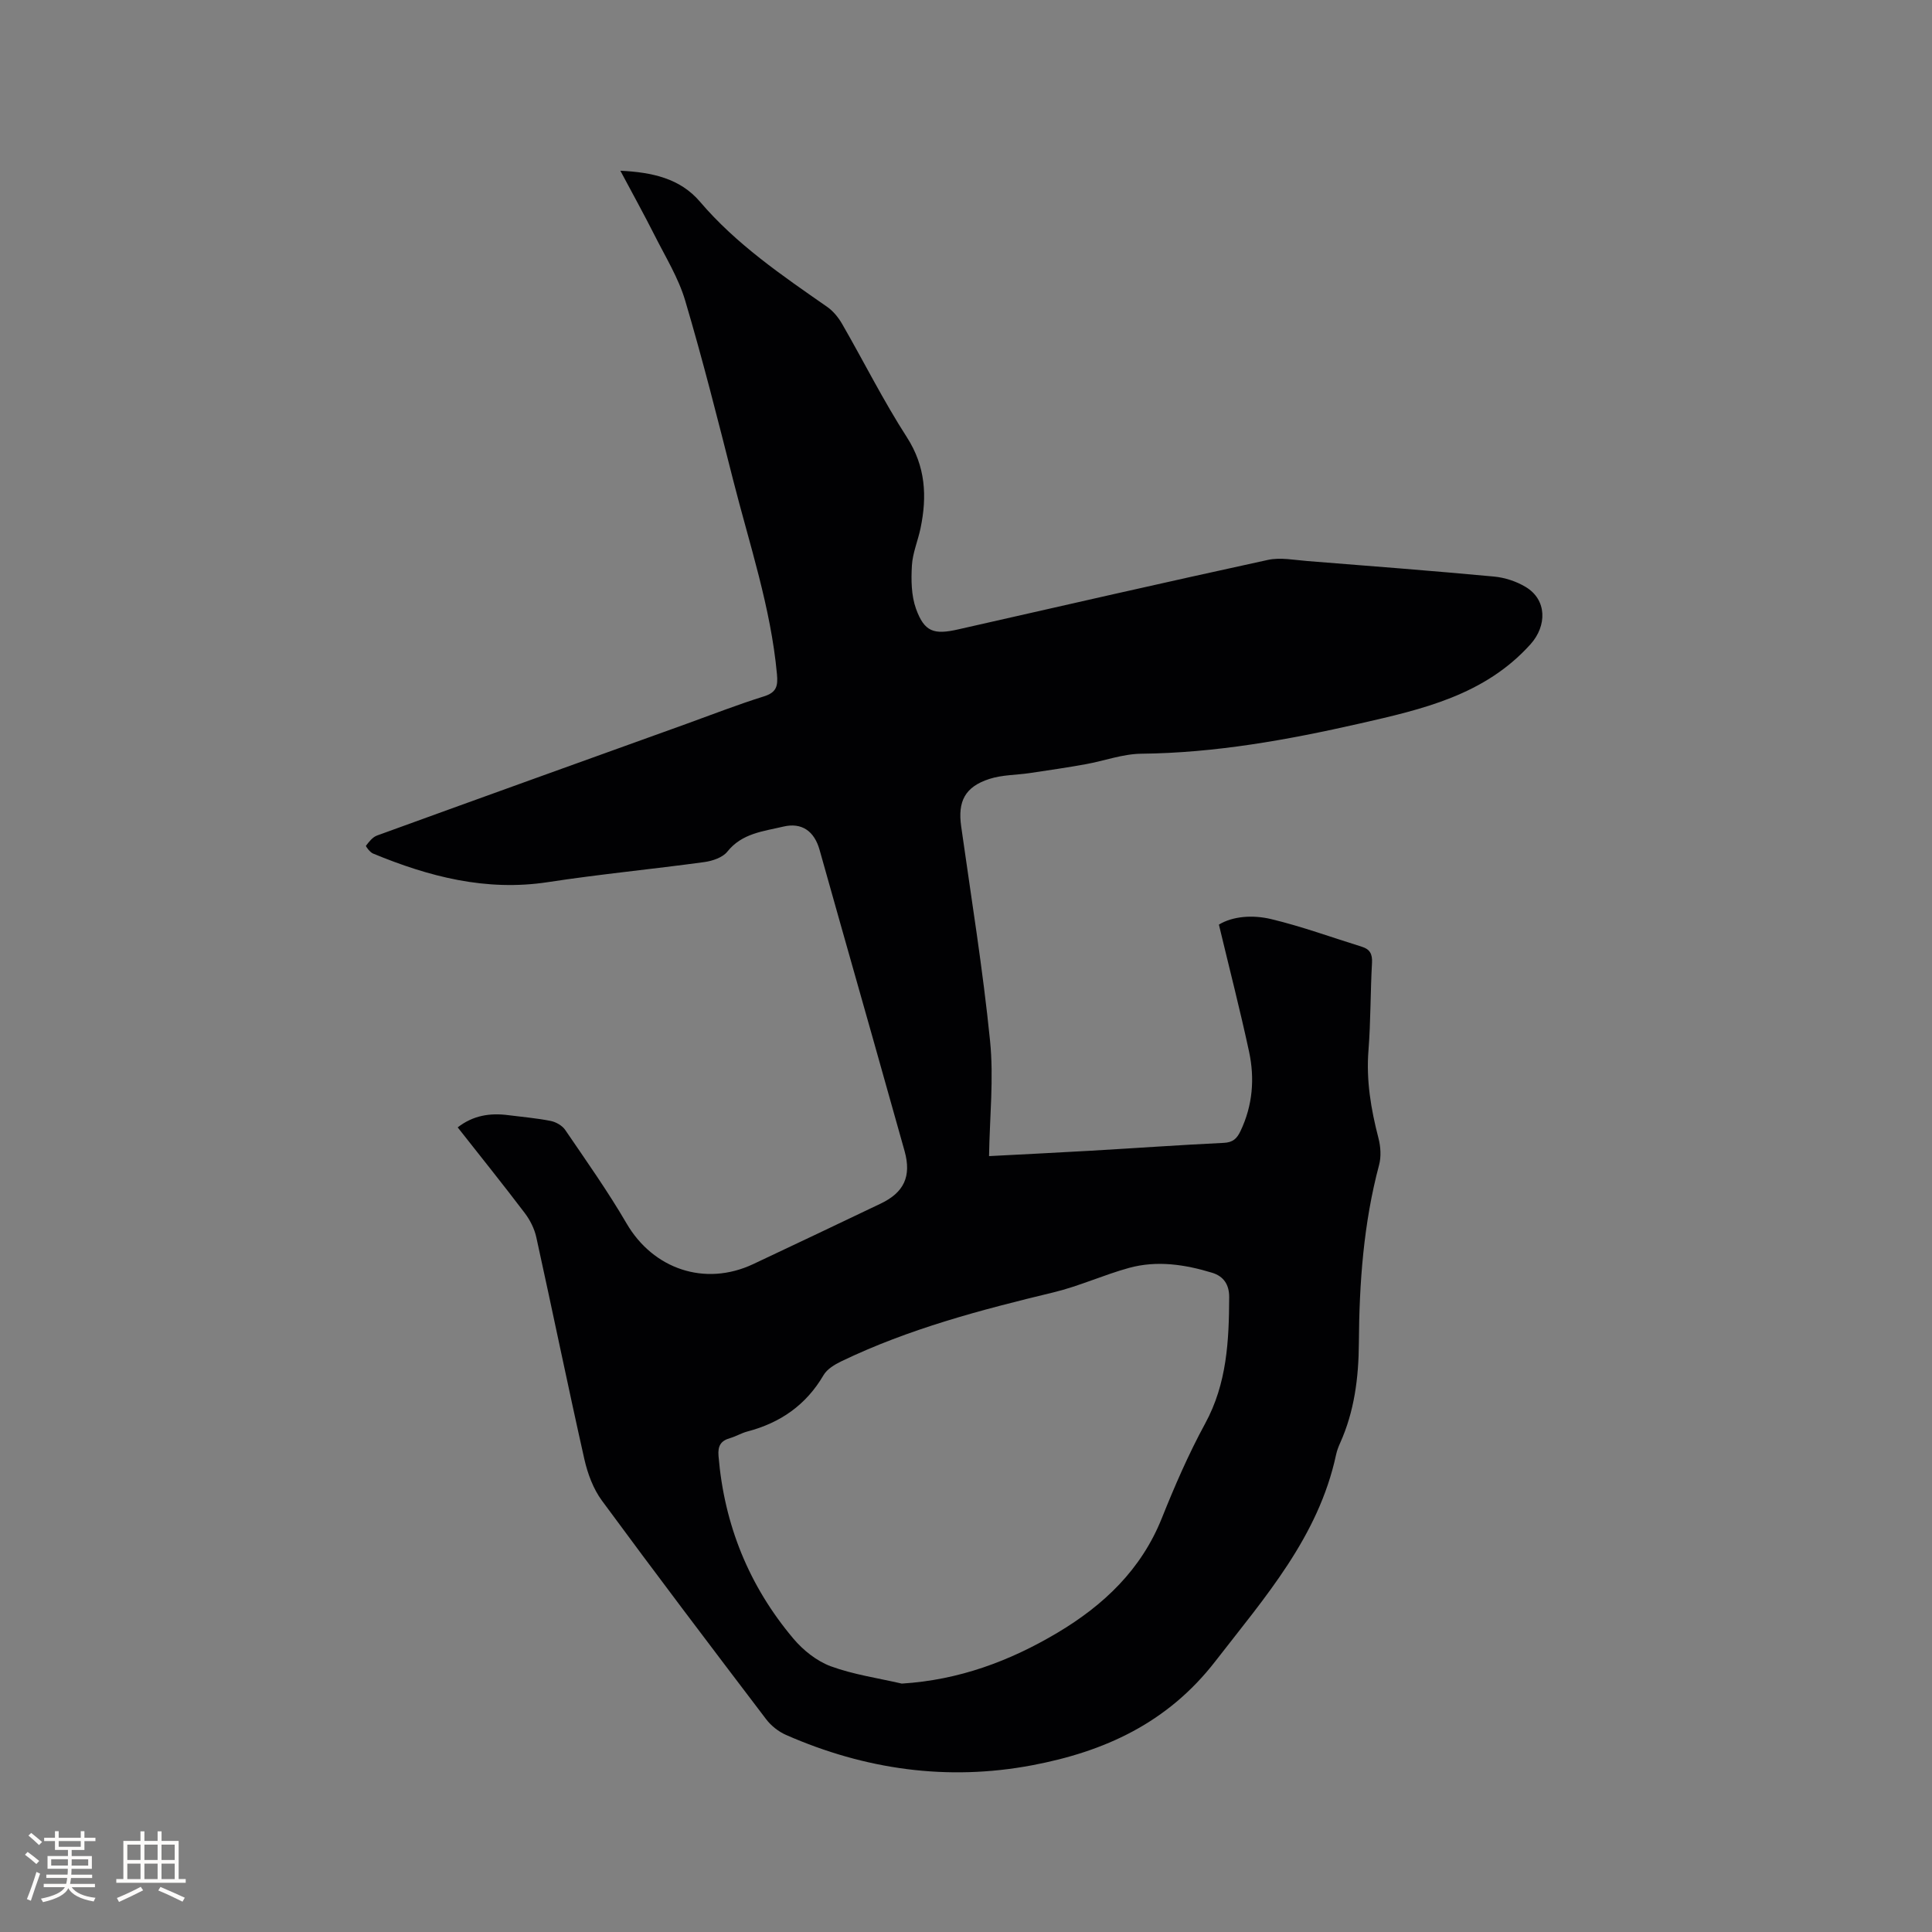 <svg enable-background="new 0 0 400 400" viewBox="0 0 400 400" xmlns="http://www.w3.org/2000/svg"><rect x="0" y="0" width="400" height="400" fill="#808080" stroke="none"/><path d="m204.77 239.36c6.43-.34 13.7-.69 20.97-1.11 9.2-.53 18.4-1.19 27.6-1.63 1.92-.09 2.74-.87 3.5-2.46 2.52-5.3 2.96-10.86 1.76-16.45-1.86-8.64-4.07-17.21-6.24-26.28 2.86-1.74 6.96-2.06 10.82-1.14 6.35 1.52 12.52 3.78 18.77 5.72 1.65.51 2.21 1.49 2.11 3.31-.34 6.03-.26 12.09-.73 18.11-.5 6.24.51 12.21 2.06 18.19.46 1.77.6 3.85.13 5.59-3.22 12.09-4.1 24.43-4.18 36.84-.05 7.19-.92 14.13-3.89 20.73-.35.77-.65 1.58-.83 2.4-3.65 17.02-14.73 29.5-25 42.77-9.91 12.8-22.99 18.71-37.93 21.53-17.53 3.31-34.61.9-50.95-6.28-1.55-.68-3.08-1.89-4.11-3.24-11.42-15.02-22.82-30.06-34-45.26-1.8-2.44-2.96-5.58-3.64-8.57-3.44-15.29-6.58-30.64-9.95-45.95-.39-1.78-1.29-3.58-2.4-5.04-4.48-5.91-9.13-11.69-13.88-17.73 3.2-2.48 6.69-3.02 10.46-2.53 2.94.38 5.9.62 8.8 1.2 1.1.22 2.39.96 3 1.86 4.35 6.38 8.83 12.71 12.71 19.37 5.5 9.43 16.2 13.11 26.19 8.42 8.82-4.14 17.6-8.34 26.4-12.53 4.83-2.3 6.43-5.63 4.96-10.9-4.39-15.7-8.85-31.38-13.29-47.07-1.44-5.09-2.87-10.19-4.31-15.29-1.08-3.83-3.65-5.72-7.51-4.8-4.11.98-8.54 1.36-11.58 5.18-.97 1.22-3.07 1.93-4.75 2.16-10.8 1.48-21.66 2.51-32.42 4.16-12.78 1.95-24.6-1.13-36.2-5.93-.63-.26-1.54-1.5-1.45-1.61.63-.82 1.36-1.77 2.28-2.11 21.29-7.74 42.61-15.4 63.92-23.07 5.38-1.94 10.71-4.03 16.16-5.73 2.64-.82 2.96-2.13 2.73-4.61-1.27-13.82-5.7-26.9-9.08-40.23-3.15-12.42-6.28-24.84-9.92-37.12-1.39-4.69-4.07-9.02-6.3-13.45-2.23-4.41-4.62-8.74-7.12-13.43 6.55.31 12.36 1.57 16.48 6.41 7.53 8.83 16.97 15.25 26.36 21.79 1.24.87 2.3 2.18 3.07 3.51 4.49 7.8 8.53 15.89 13.4 23.45 3.9 6.06 4.21 12.24 2.84 18.85-.54 2.59-1.64 5.12-1.79 7.72-.17 2.98-.14 6.21.85 8.96 1.74 4.81 3.72 5.41 8.72 4.27 21.37-4.85 42.74-9.73 64.15-14.39 2.59-.56 5.46.03 8.18.24 12.88 1.02 25.76 2.01 38.62 3.21 2.24.21 4.62.99 6.55 2.15 4.44 2.66 4.43 8.05 1.01 11.86-9.5 10.57-22.46 13.48-35.36 16.42-14.88 3.38-29.87 6.09-45.23 6.25-3.84.04-7.65 1.48-11.5 2.17-3.83.69-7.69 1.26-11.54 1.83-2.81.42-5.75.36-8.41 1.22-5.07 1.64-6.57 4.65-5.84 9.82 2.08 14.79 4.49 29.55 5.98 44.4.79 7.82-.08 15.78-.21 23.87zm-18.07 109.21c11.83-.73 22.37-4.66 32.22-10.52 9.56-5.69 17.35-13.05 21.62-23.72 2.67-6.67 5.55-13.31 8.98-19.61 4.51-8.28 4.93-17.13 4.97-26.16.01-2.55-1.11-4.31-3.53-5.05-5.64-1.72-11.42-2.59-17.19-1.01-5.28 1.45-10.34 3.79-15.65 5.07-15.04 3.62-29.95 7.54-43.96 14.29-1.37.66-2.92 1.6-3.65 2.84-3.62 6.2-8.96 9.89-15.79 11.68-1.22.32-2.34 1.01-3.55 1.36-1.93.55-2.58 1.59-2.41 3.69 1.18 14.27 6.31 26.93 15.51 37.84 2.02 2.4 4.82 4.63 7.72 5.71 4.72 1.73 9.79 2.45 14.71 3.59z" fill="#010103"/><g fill="#fcfbfa"><path d="m5.17 384 .55-.58c.85.61 1.65 1.24 2.4 1.87l-.59.64c-.83-.73-1.62-1.38-2.36-1.93m1.22 9.53-.82-.34c.71-1.76 1.37-3.64 1.98-5.63.24.13.5.25.76.36-.6 1.67-1.24 3.54-1.92 5.61m-.5-13.5.57-.54c.56.44 1.31 1.06 2.26 1.87l-.64.64c-.68-.66-1.41-1.32-2.19-1.97m3.25.46h2.24v-1.36h.77v1.36h4.57v-1.36h.76v1.36h2.28v.69h-2.28v1.84h-2.64v1.26h4.18v2.64h-4.21c0 .45-.02.86-.05 1.21h4.32v.69h-4.38c-.04.34-.1.75-.19 1.22h5.15v.69h-4.82c.87 1.19 2.51 1.92 4.93 2.19-.17.31-.3.57-.37.76-2.77-.49-4.52-1.41-5.26-2.76-.56 1.26-2.3 2.23-5.24 2.9-.12-.24-.26-.48-.43-.72 2.73-.55 4.38-1.34 4.96-2.38h-4.38v-.69h4.65c.1-.38.17-.79.21-1.22h-4.32v-.69h4.4c.03-.34.05-.75.05-1.21h-4.2v-2.64h4.23v-1.26h-2.69v-1.84h-2.24zm1.46 4.46v1.29h3.45c.01-.4.02-.57.01-.53v-.32-.45h-3.46zm1.55-2.59h4.57v-1.19h-4.57zm6.11 2.59h-3.42v.77c-.01.19-.01.37-.02.53h3.44z"/><path d="m32.63 379.16h.82v1.98h3.54v7.89h1.46v.78h-14.37v-.78h1.46v-7.89h3.54v-1.98h.82v1.98h2.73zm-3.49 11.48.5.73c-1.61.82-3.28 1.63-5 2.41-.13-.27-.28-.55-.44-.82 1.75-.72 3.4-1.49 4.94-2.32m-2.78-5.55h2.73v-3.18h-2.73zm0 3.95h2.73v-3.2h-2.73zm3.54-3.95h2.73v-3.18h-2.73zm0 3.95h2.73v-3.2h-2.73zm7.89 4.68c-1.84-.92-3.51-1.7-5.02-2.32l.45-.73c1.89.8 3.57 1.55 5.04 2.23zm-1.62-11.81h-2.73v3.18h2.73zm-2.73 7.13h2.73v-3.2h-2.73z"/></g></svg>
